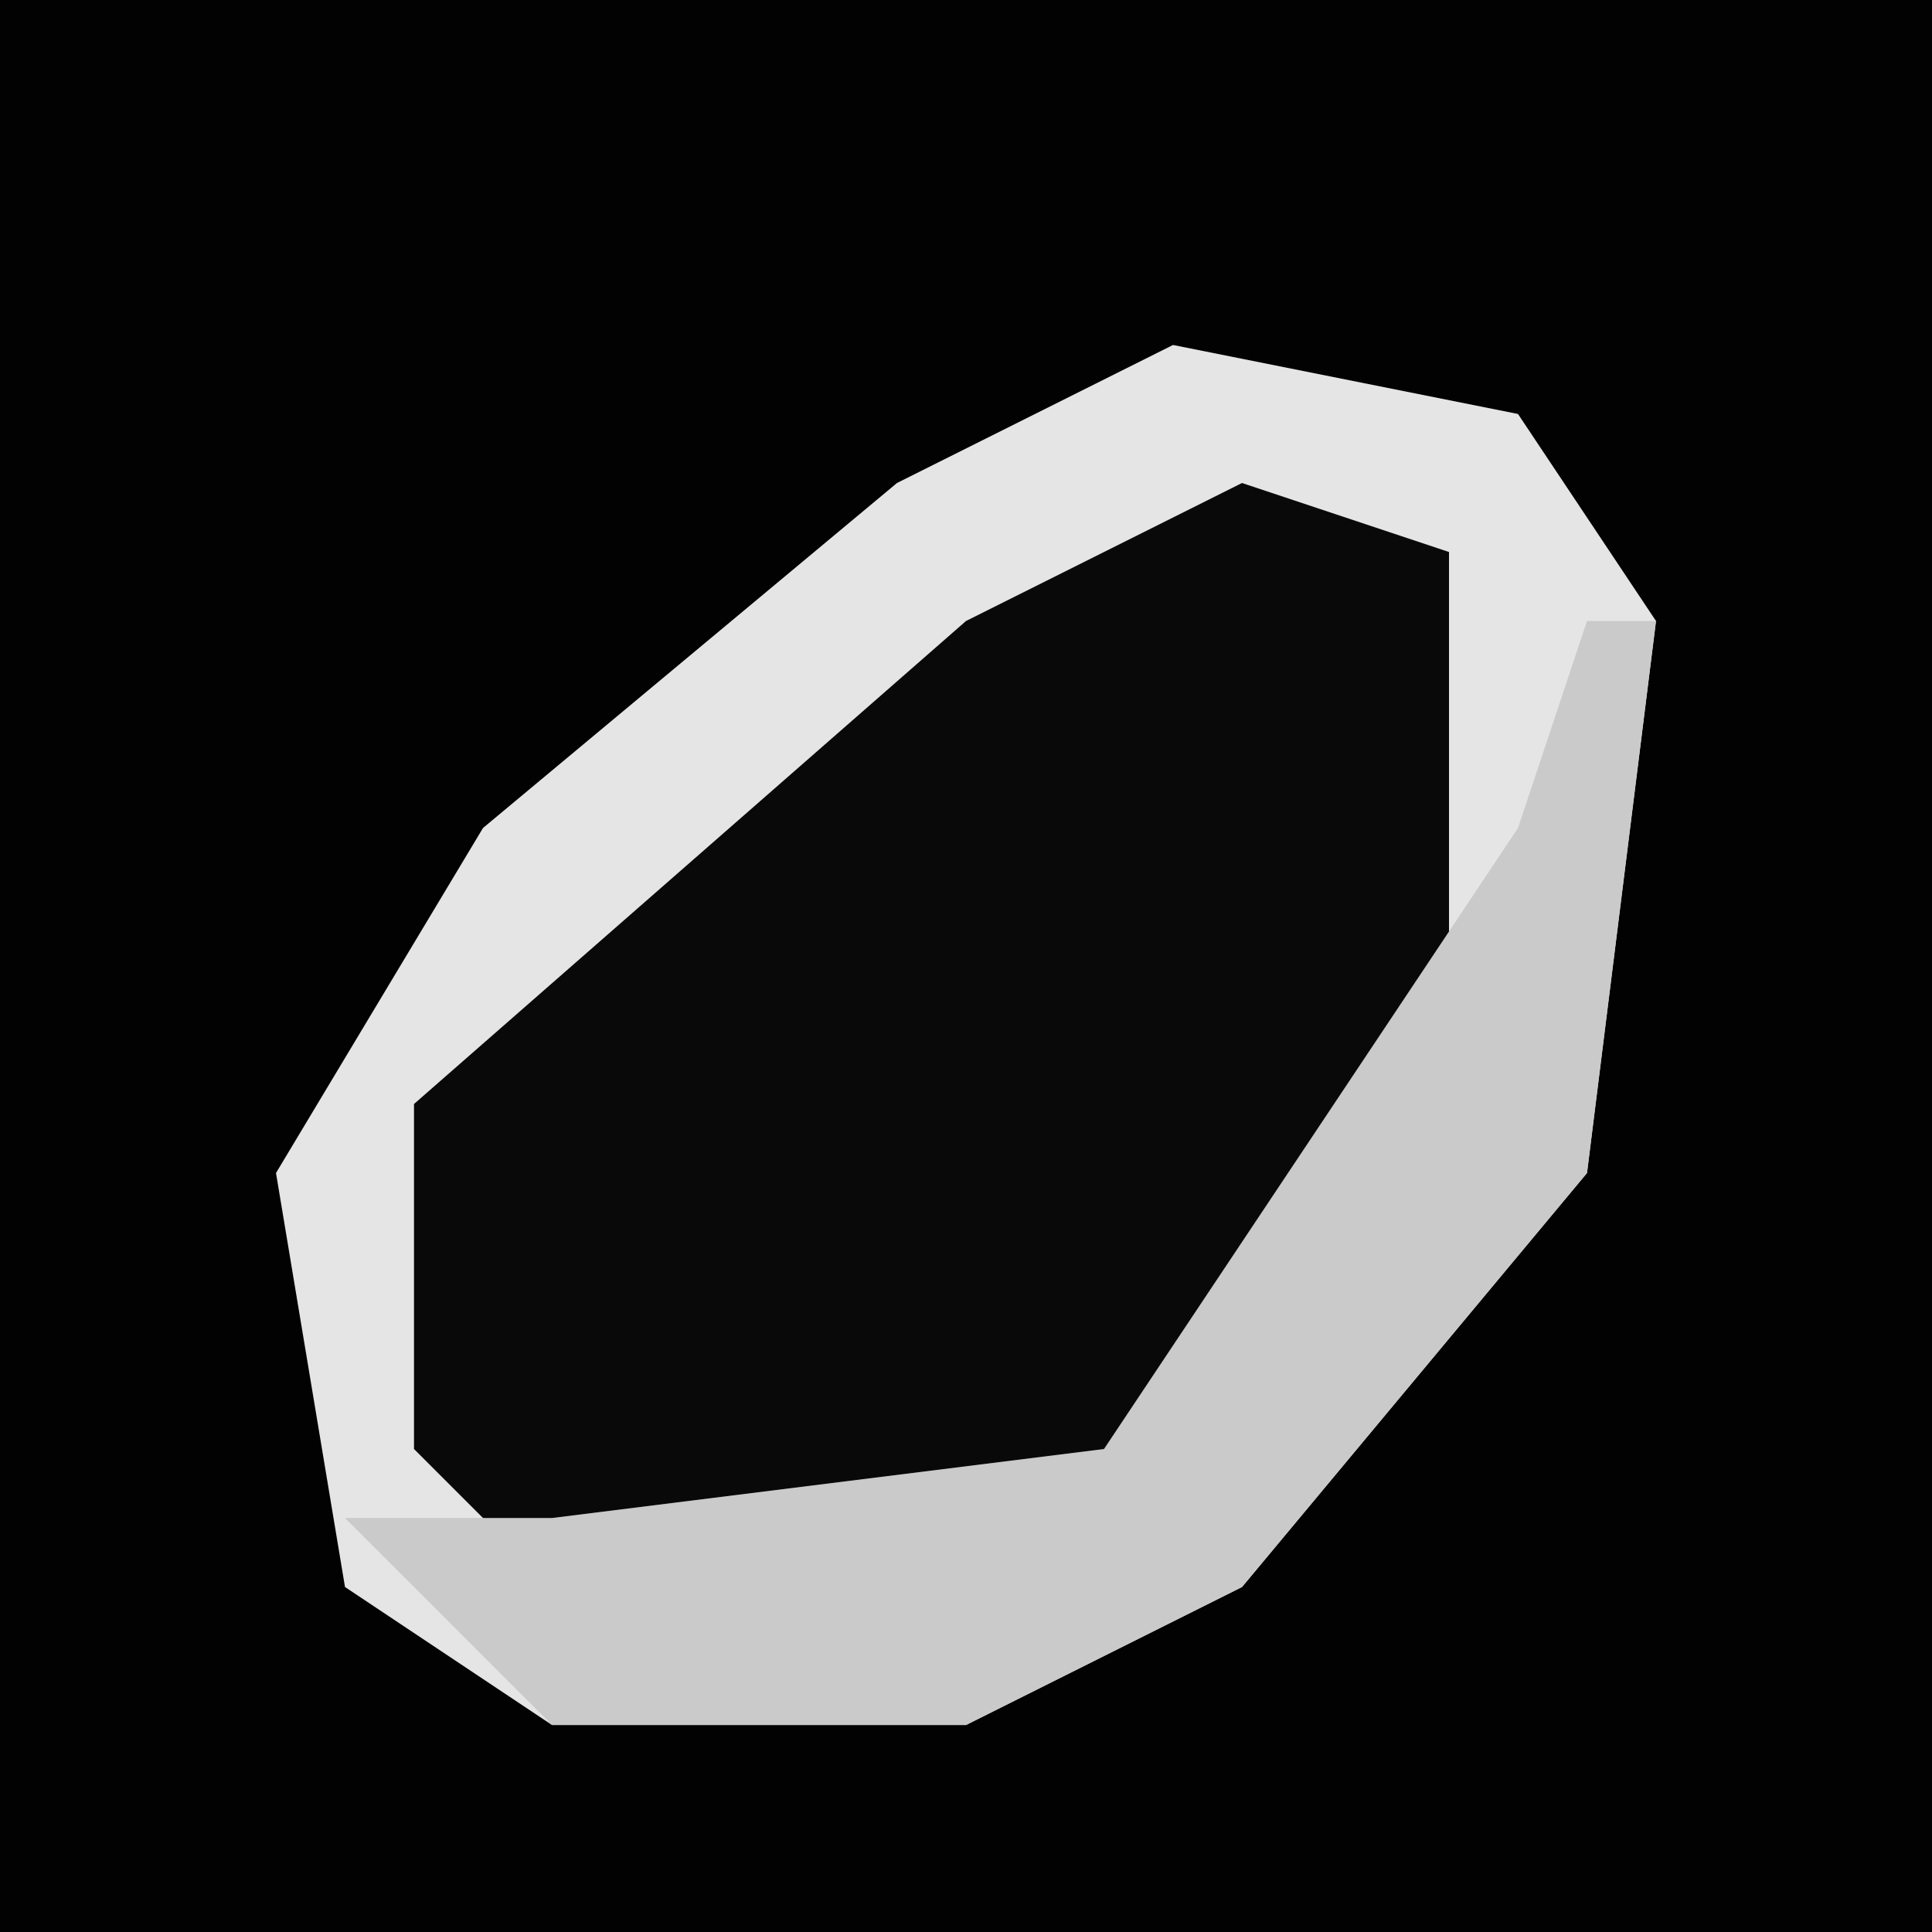 <?xml version="1.0" encoding="UTF-8"?>
<svg version="1.1" xmlns="http://www.w3.org/2000/svg" width="28" height="28">
<path d="M0,0 L28,0 L28,28 L0,28 Z " fill="#020202" transform="translate(0,0)"/>
<path d="M0,0 L5,1 L7,4 L6,12 L1,18 L-3,20 L-9,20 L-12,18 L-13,12 L-10,7 L-4,2 Z " fill="#090909" transform="translate(17,5)"/>
<path d="M0,0 L5,1 L7,4 L6,12 L1,18 L-3,20 L-9,20 L-12,18 L-13,12 L-10,7 L-4,2 Z M1,2 L-3,4 L-11,11 L-11,16 L-9,18 L-1,17 L3,12 L4,10 L4,3 Z " fill="#E5E5E5" transform="translate(17,5)"/>
<path d="M0,0 L1,0 L0,8 L-5,14 L-9,16 L-15,16 L-18,13 L-15,13 L-7,12 L-1,3 Z " fill="#CACACA" transform="translate(23,9)"/>
</svg>

